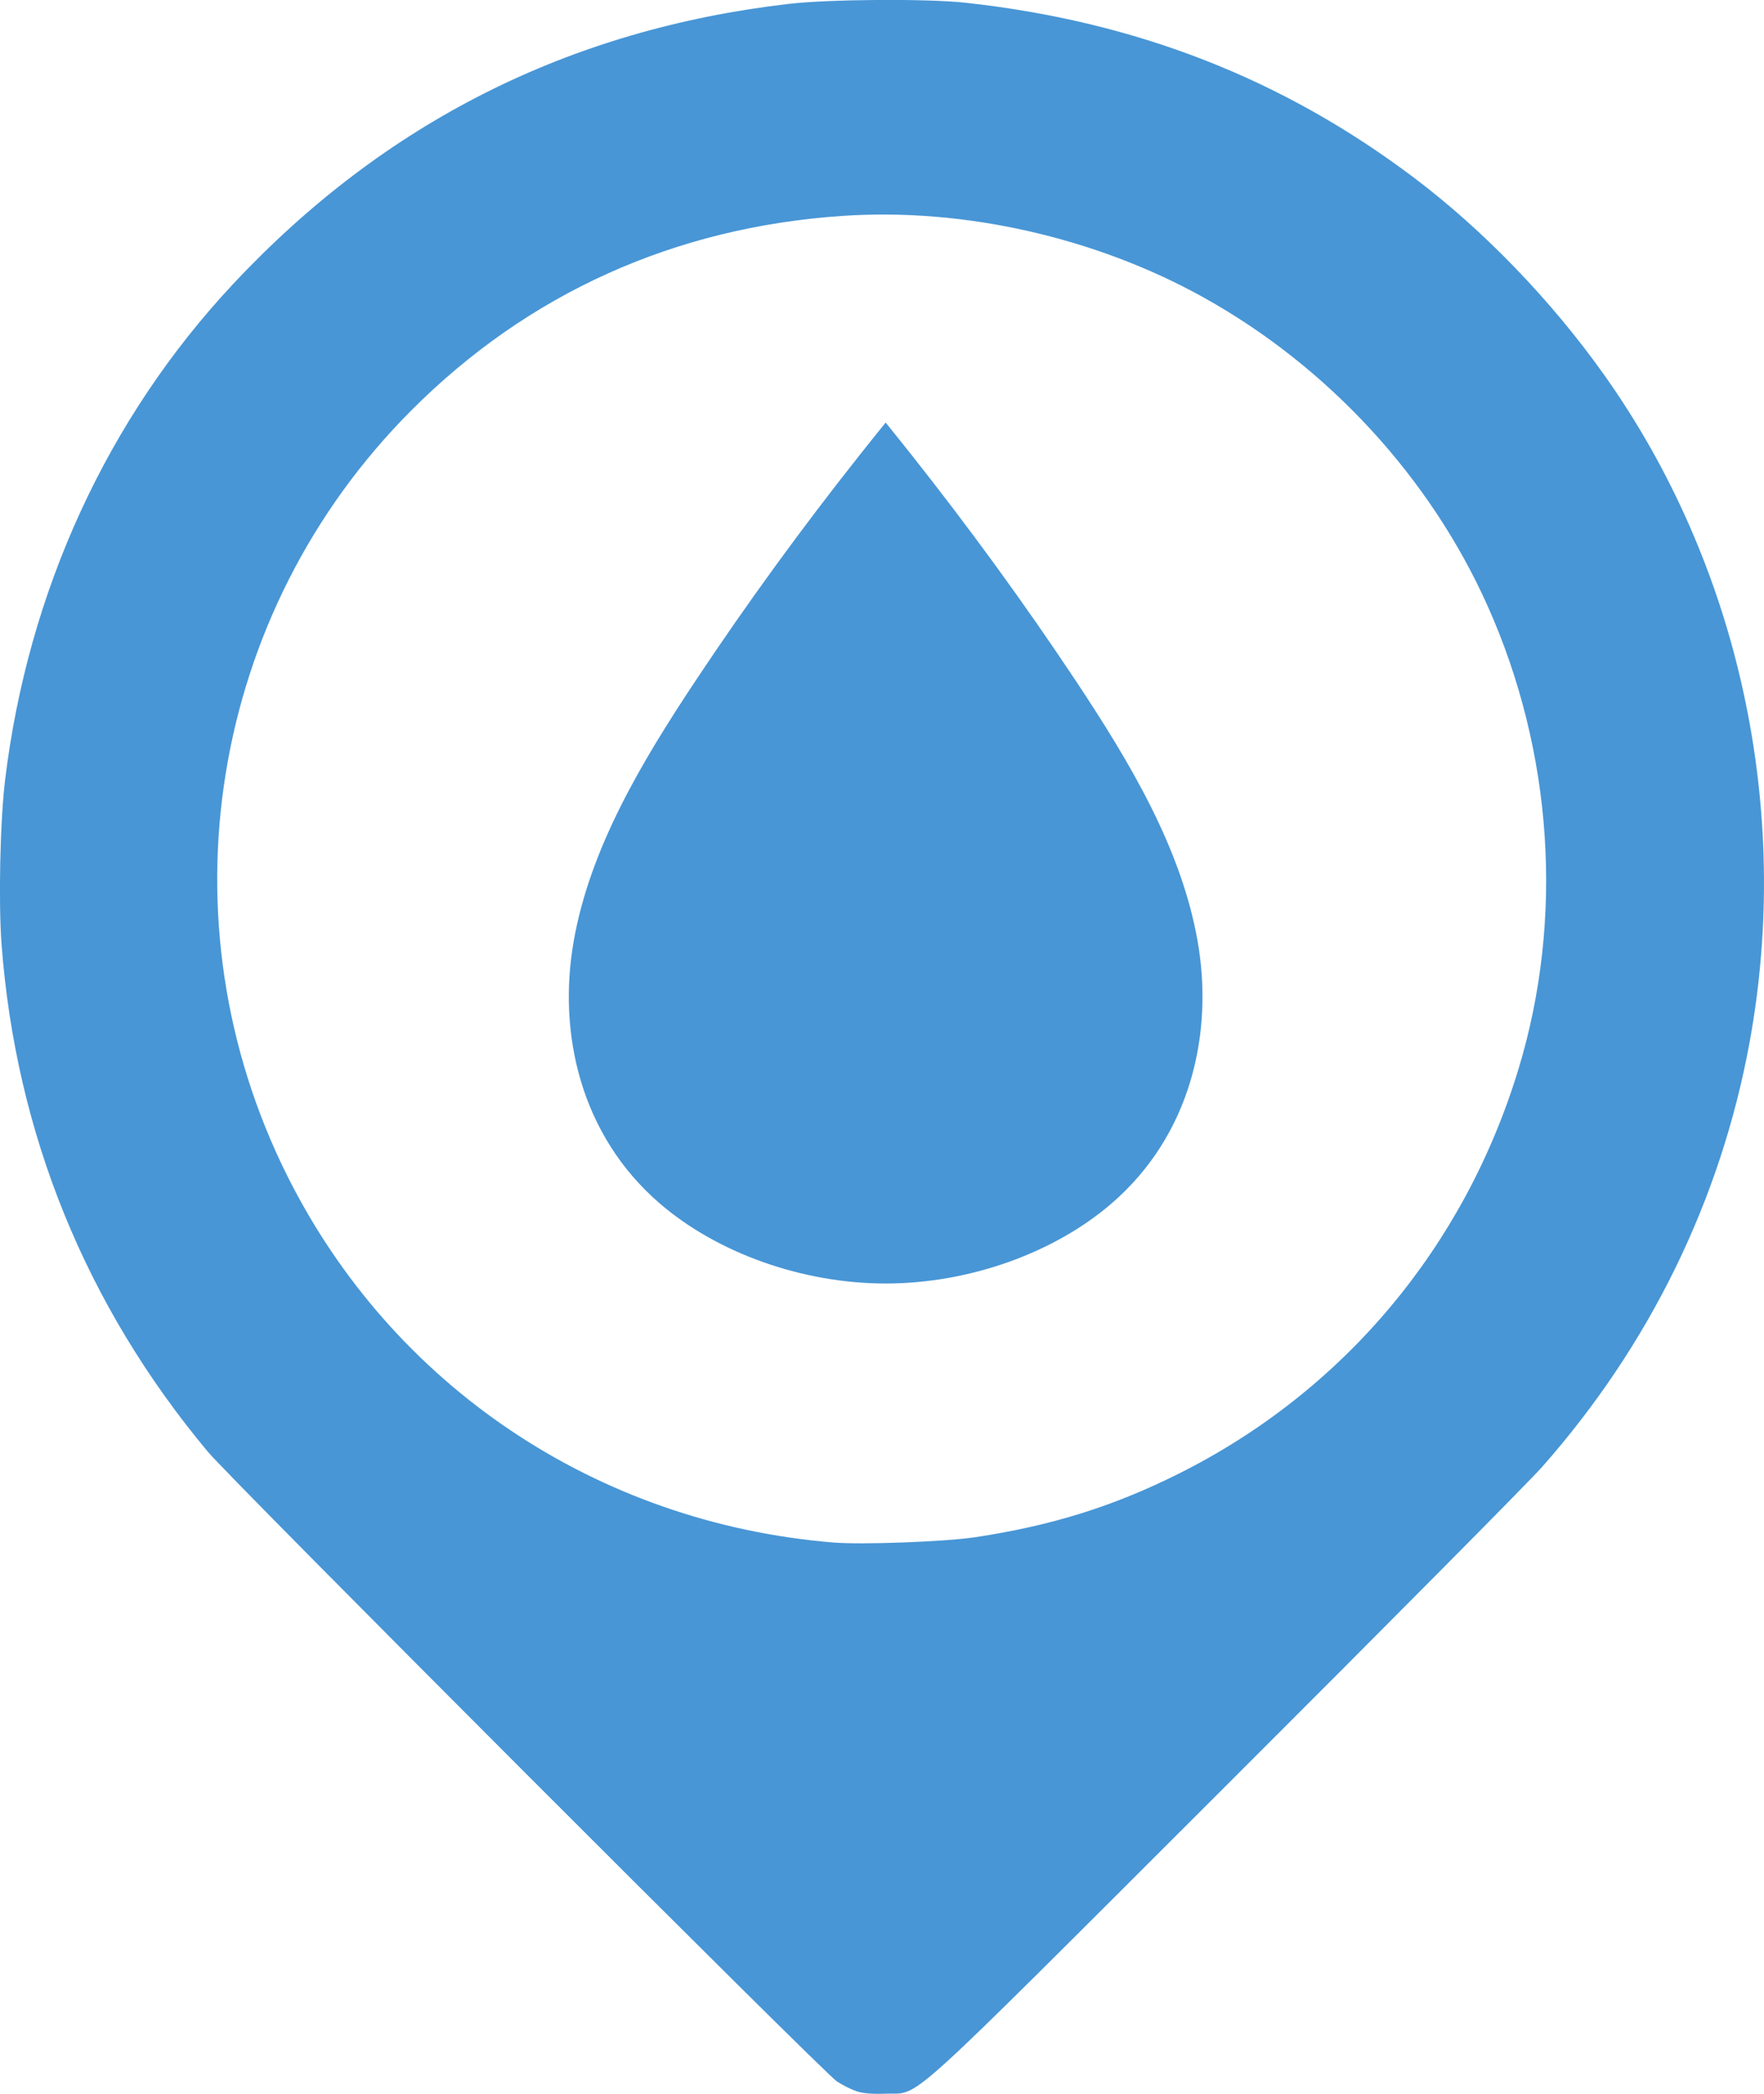 <?xml version="1.0" encoding="UTF-8" standalone="no"?>
<svg
   xmlns:dc="http://purl.org/dc/elements/1.1/"
   xmlns:cc="http://creativecommons.org/ns#"
   xmlns:rdf="http://www.w3.org/1999/02/22-rdf-syntax-ns#"
   xmlns:svg="http://www.w3.org/2000/svg"
   xmlns="http://www.w3.org/2000/svg"
   id="svg1123"
   version="1.1"
   viewBox="0 0 37.17 44.111"
   height="44.111mm"
   width="37.17mm">
  <defs
     id="defs1117" />
  <g
     transform="translate(-88.478,-26.176)"
     id="layer1">
    <path
       id="path5746"
       style="fill:#4896d6;fill-opacity:1;fill-rule:nonzero;stroke:none;stroke-width:0.004"
       d="m 113.713,46.001 c -0.343,-1.95 -1.421,-3.759 -2.572,-5.491 -1.078,-1.622 -2.235,-3.209 -3.462,-4.759 -0.178,-0.225 -0.358,-0.449 -0.539,-0.673 -0.181,0.223 -0.361,0.448 -0.539,0.673 -1.228,1.549 -2.384,3.137 -3.462,4.759 -1.151,1.732 -2.229,3.541 -2.572,5.491 -0.343,1.95 0.148,4.086 1.804,5.52 1.21,1.048 3.007,1.694 4.769,1.694 1.763,0 3.56,-0.646 4.769,-1.694 1.655,-1.433 2.147,-3.569 1.804,-5.52" />
    <path
       id="path5851"
       d="m 106.535,70.235 c -0.109,-0.036 -0.299,-0.13 -0.421,-0.209 -0.272,-0.176 -12.766,-12.679 -13.257,-13.267 -2.572,-3.081 -4.045,-6.704 -4.346,-10.687 -0.067,-0.892 -0.031,-2.592 0.074,-3.461 0.482,-3.979 2.158,-7.625 4.807,-10.454 3.185,-3.402 7.076,-5.362 11.706,-5.899 0.853,-0.099 2.913,-0.113 3.717,-0.025 3.602,0.393 6.696,1.601 9.47,3.696 1.457,1.101 2.877,2.572 3.989,4.136 2.845,3.999 3.97,9.148 3.071,14.065 -0.606,3.316 -2.105,6.383 -4.375,8.952 -0.275,0.312 -3.286,3.347 -6.69,6.746 -6.957,6.946 -6.378,6.423 -7.148,6.455 -0.257,0.011 -0.469,-0.006 -0.597,-0.048 z m 2.49,-11.675 c 1.612,-0.243 2.913,-0.649 4.297,-1.342 3.467,-1.735 6.018,-4.776 7.156,-8.532 0.957,-3.158 0.722,-6.666 -0.652,-9.741 -1.213,-2.713 -3.367,-5.05 -6.002,-6.511 -2.273,-1.26 -5.035,-1.883 -7.591,-1.71 -3.538,0.239 -6.627,1.631 -9.088,4.098 -4.254,4.263 -5.304,10.75 -2.61,16.132 2.21,4.415 6.515,7.305 11.497,7.717 0.605,0.05 2.355,-0.015 2.993,-0.111 z"
       style="fill:#4896d6;fill-opacity:1;stroke:none;stroke-width:0.009;stroke-miterlimit:4;stroke-dasharray:none;stroke-opacity:1" />
  </g>
</svg>
